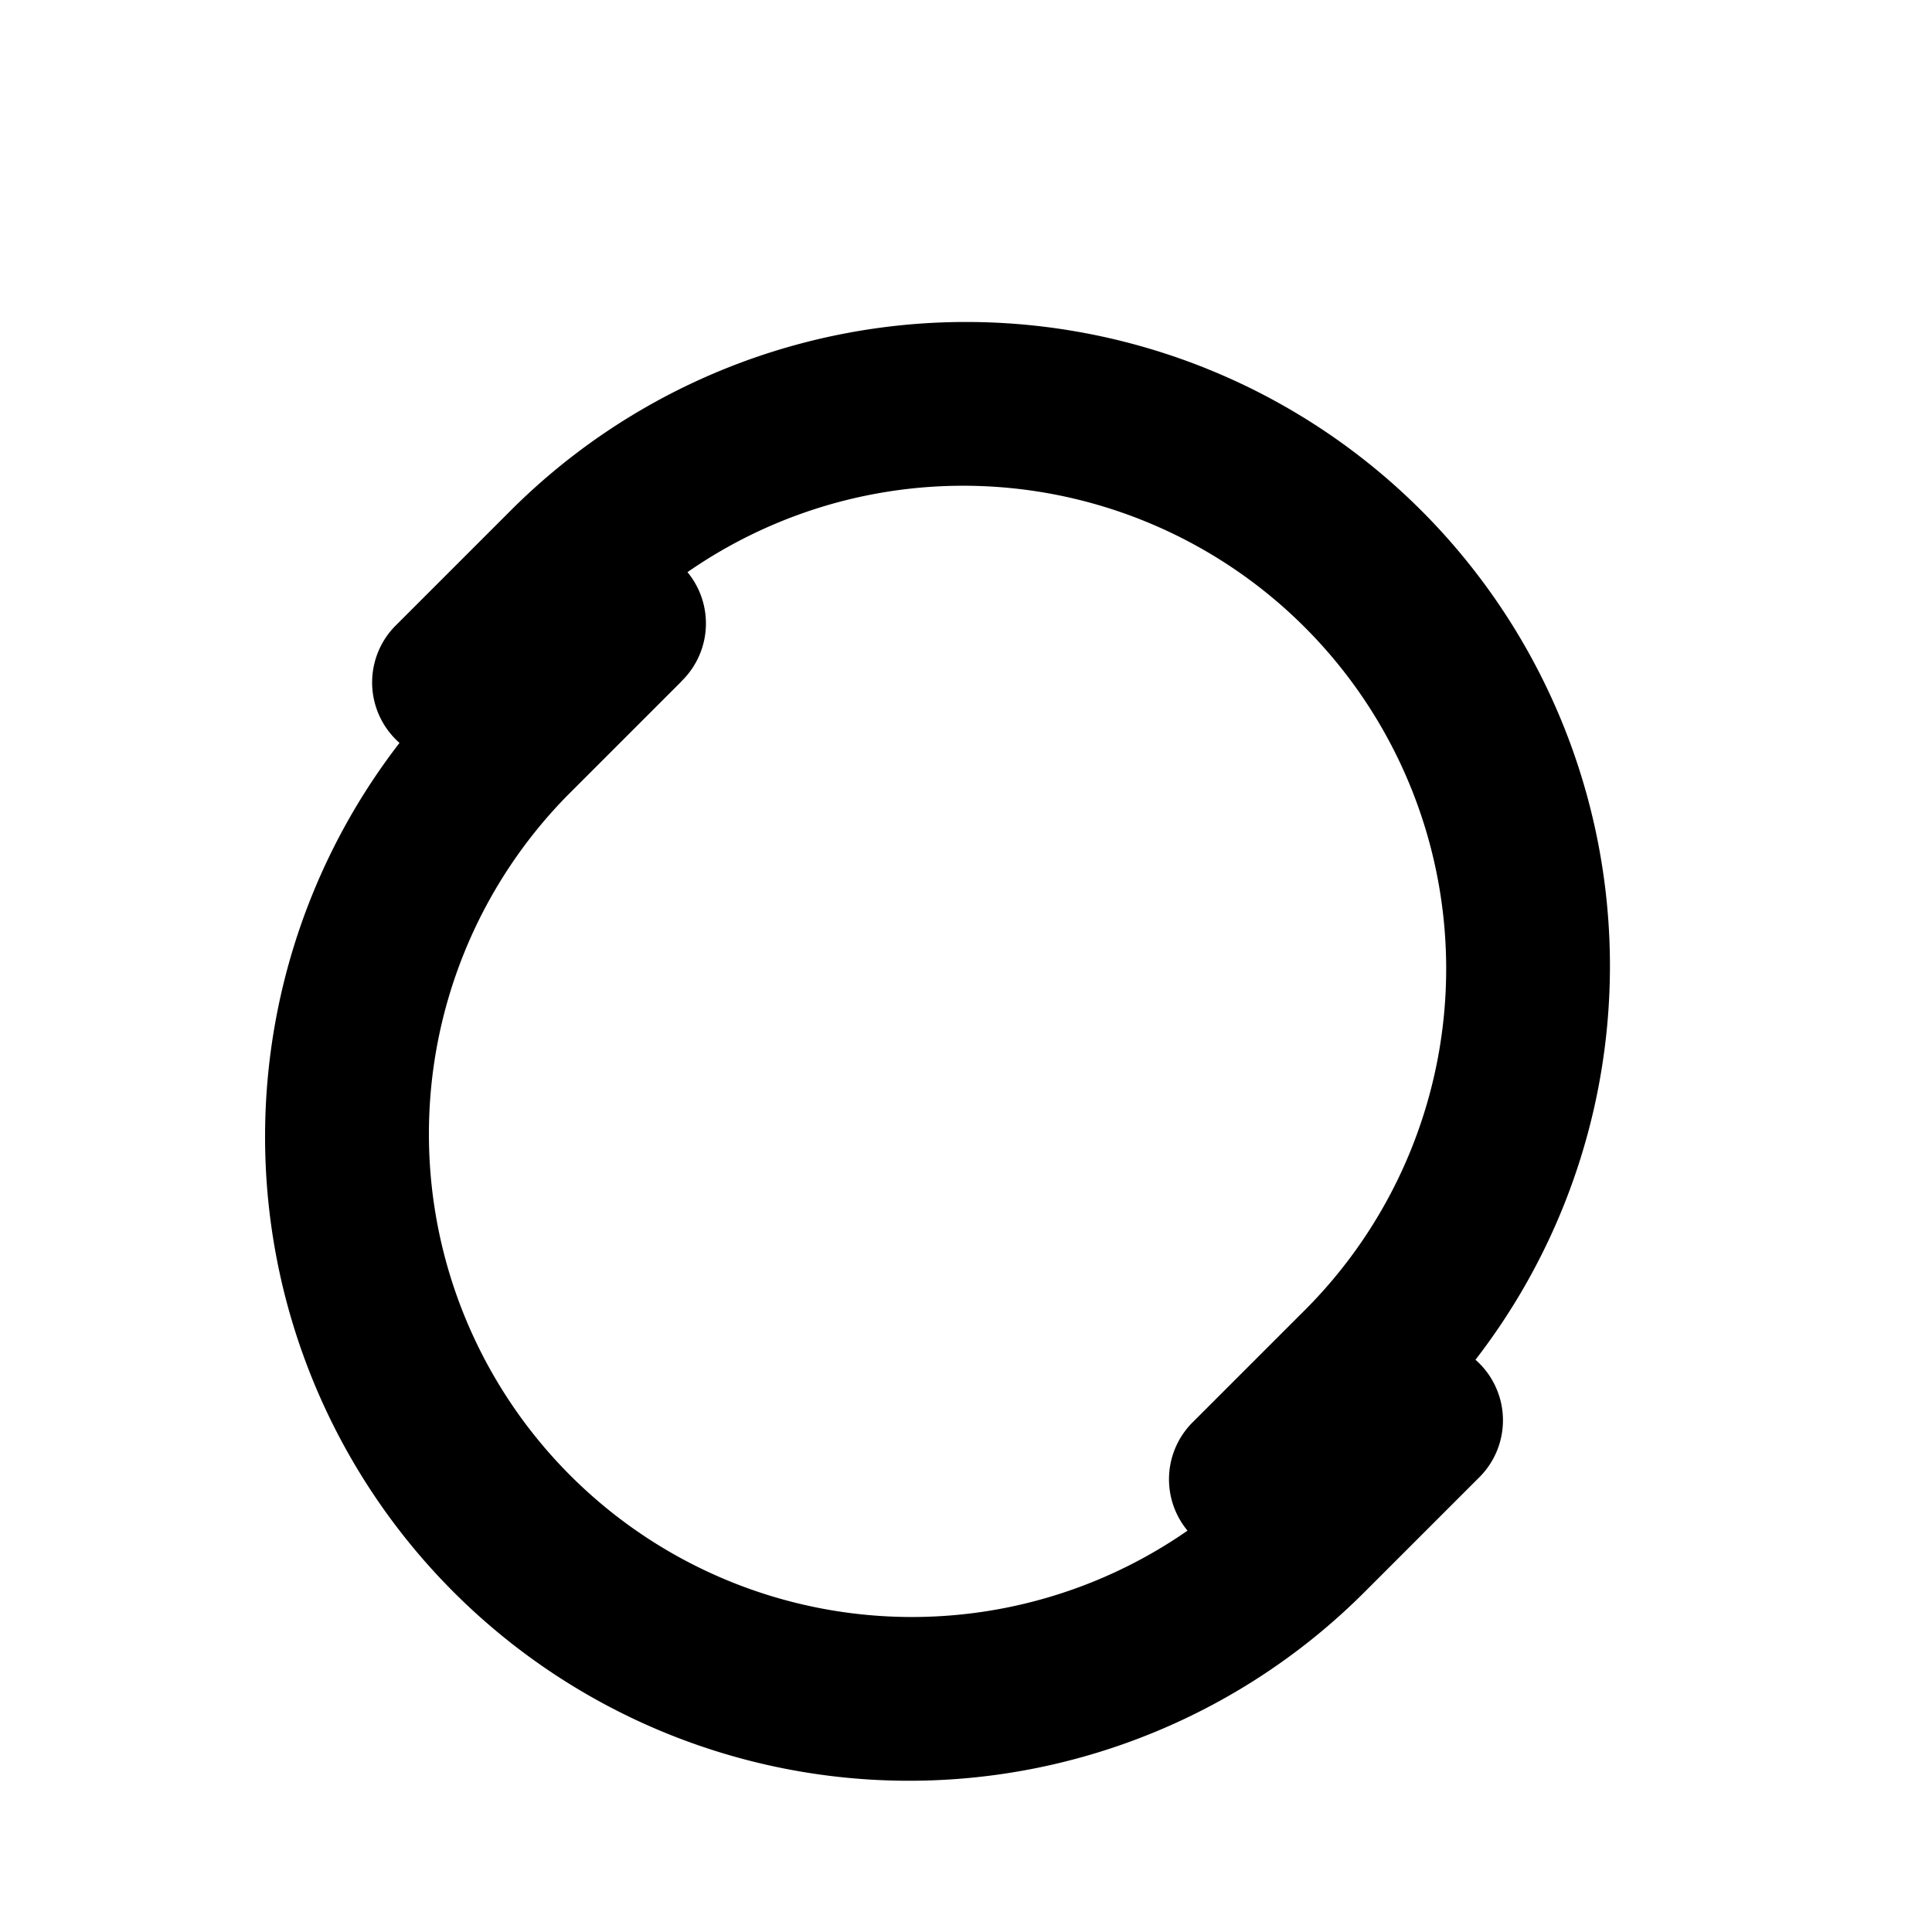 <svg role="img" viewBox="0 0 24 24" xmlns="http://www.w3.org/2000/svg">
  <title>Link</title>
  <path d="M17.657 6.343a8 8 0 0 0-11.314 0l-1.415 1.415a1 1 0 1 0 1.414 1.414l1.415-1.415a6 6 0 0 1 8.485 8.485l-1.415 1.415a1 1 0 1 0 1.414 1.414l1.415-1.415a8 8 0 0 0 0-11.314zM8.464 8.464a1 1 0 1 0-1.414-1.414L5.636 8.464a8 8 0 0 0 11.314 11.314l1.415-1.415a1 1 0 1 0-1.414-1.414l-1.415 1.415a6 6 0 0 1-8.485-8.485l1.415-1.415z"/>
</svg>
